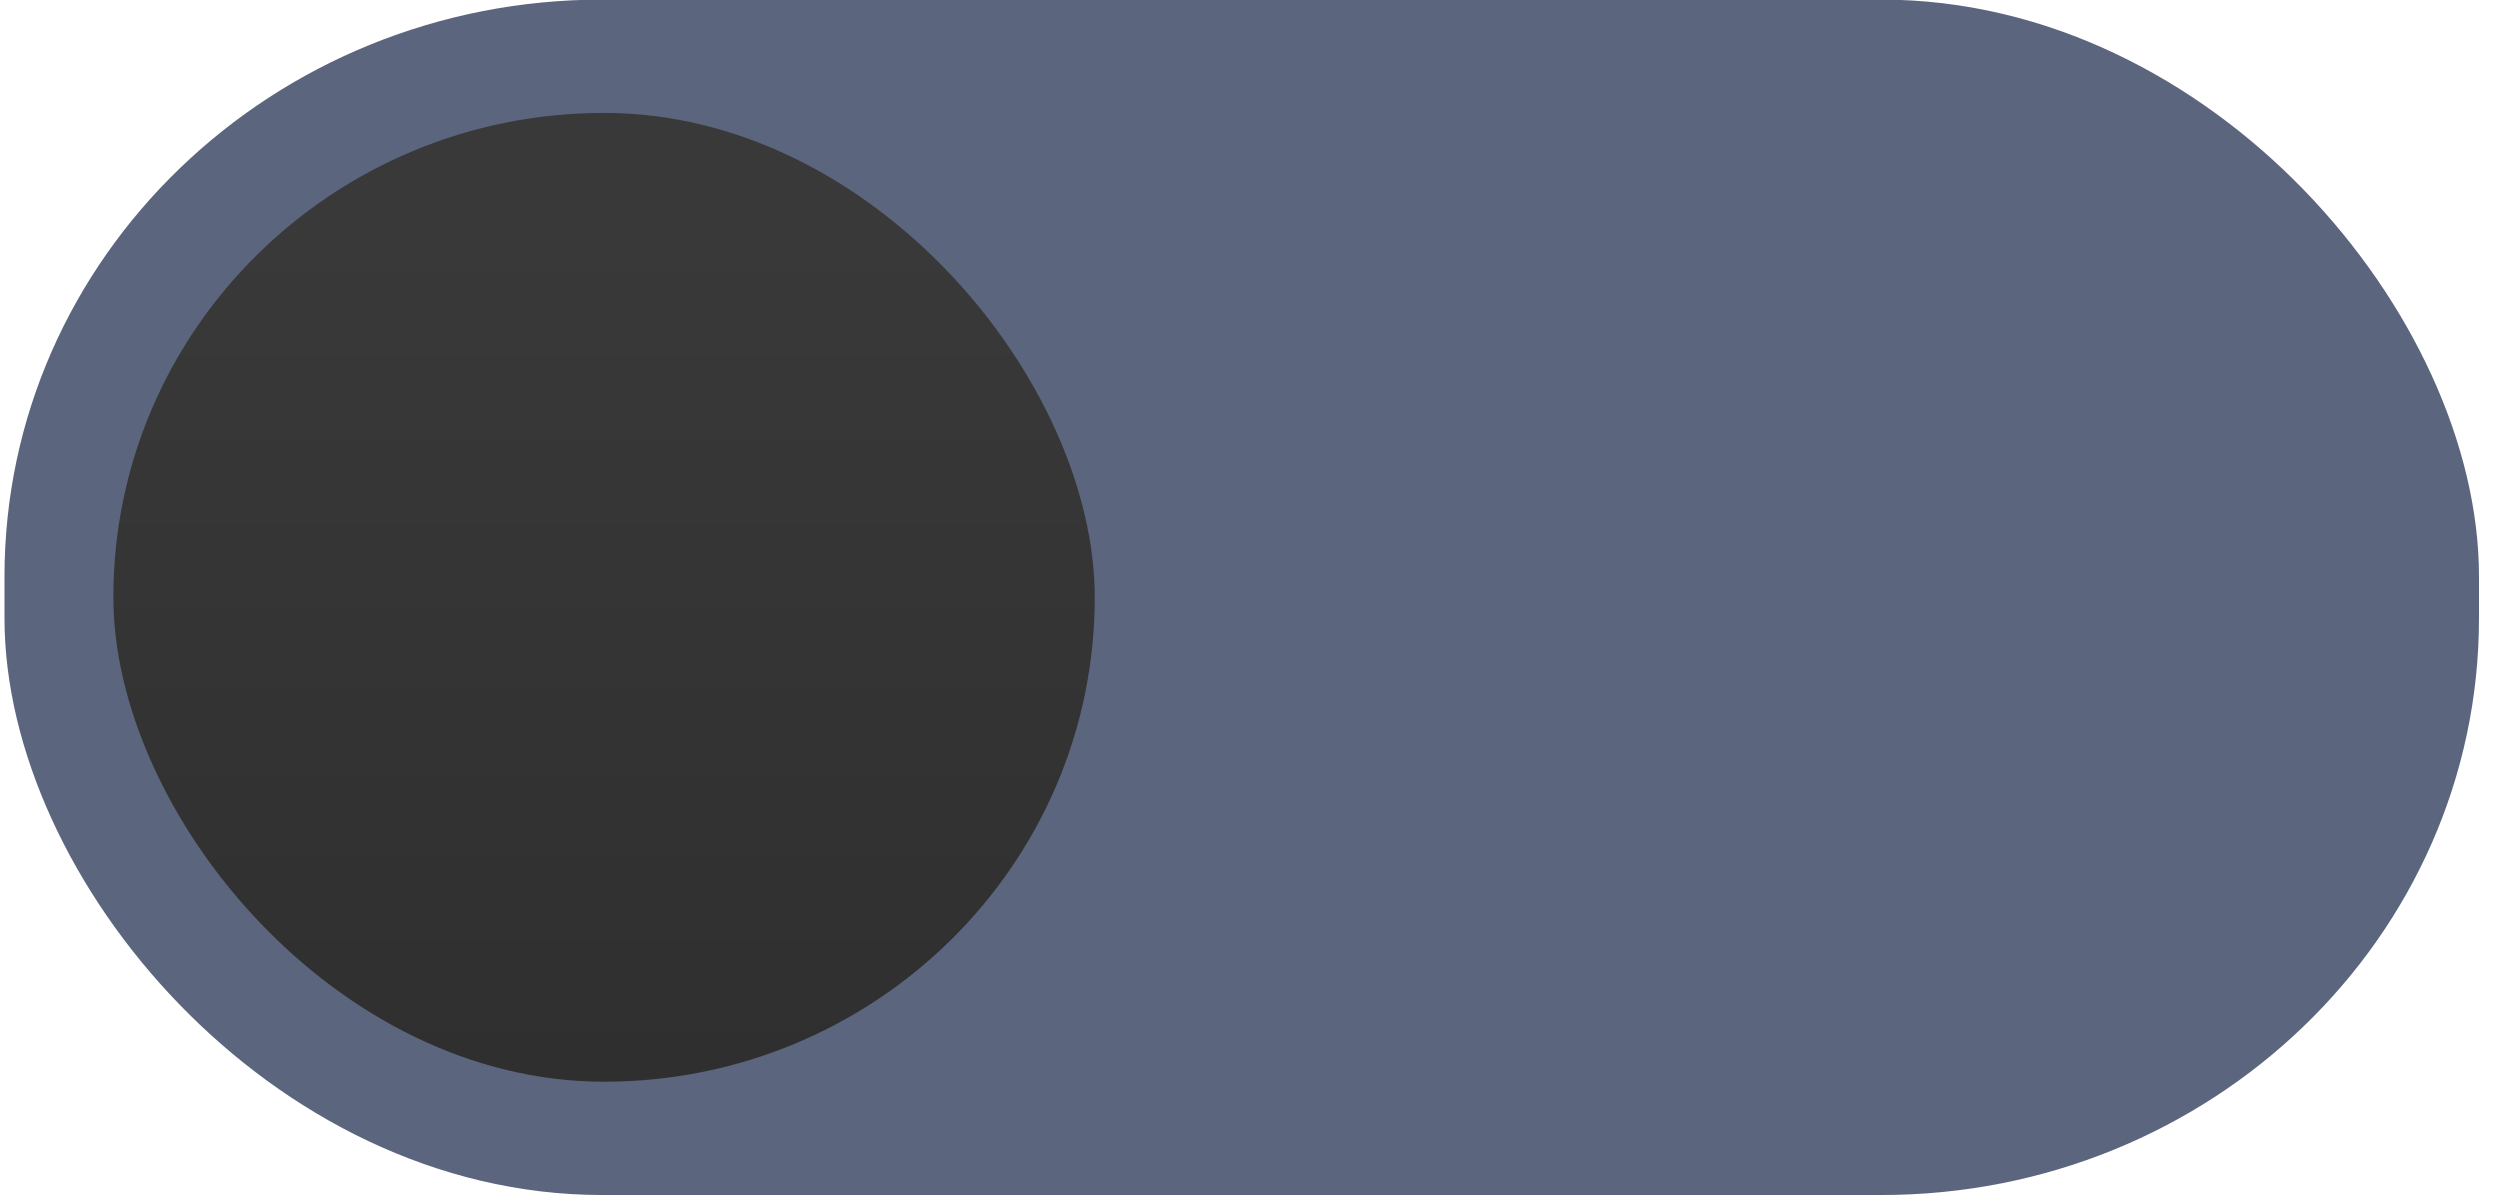 <?xml version="1.0" encoding="UTF-8" standalone="no"?>
<svg xmlns:dc="http://purl.org/dc/elements/1.1/" xmlns:cc="http://creativecommons.org/ns#" xmlns:rdf="http://www.w3.org/1999/02/22-rdf-syntax-ns#" xmlns:svg="http://www.w3.org/2000/svg" xmlns="http://www.w3.org/2000/svg" xmlns:xlink="http://www.w3.org/1999/xlink" xmlns:sodipodi="http://sodipodi.sourceforge.net/DTD/sodipodi-0.dtd" xmlns:inkscape="http://www.inkscape.org/namespaces/inkscape" width="46" height="22" version="1.1" id="svg16" sodipodi:docname="toggle-off-dark.svg" inkscape:version="0.92.4 5da689c313, 2019-01-14">
  <sodipodi:namedview pagecolor="#ffffff" bordercolor="#666666" borderopacity="1" objecttolerance="10" gridtolerance="10" guidetolerance="10" inkscape:pageopacity="0" inkscape:pageshadow="2" inkscape:window-width="1920" inkscape:window-height="1016" id="namedview18" showgrid="false" inkscape:zoom="24.869565" inkscape:cx="21.88845" inkscape:cy="11.471641" inkscape:window-x="0" inkscape:window-y="27" inkscape:window-maximized="1" inkscape:current-layer="g14"/>
  <defs id="defs8">
    <linearGradient id="a">
      <stop offset="0" stop-color="#39393a" id="stop2"/>
      <stop offset="1" stop-color="#302f30" id="stop4"/>
    </linearGradient>
    <linearGradient xlink:href="#a" id="b" x1="53" y1="294.429" x2="53" y2="309.804" gradientUnits="userSpaceOnUse" gradientTransform="translate(-41.76,1)"/>
  </defs>
  <g transform="translate(0 -291.18)" stroke-width="1.085" id="g14">
    <rect style="marker:none;fill:#5b667e;fill-opacity:1;stroke:#5b667e;stroke-opacity:1" width="44.446" height="20.911" x=".625" y="291.715" rx="10.455" ry="10.073" fill="#323233" stroke="#272728" id="rect10"/>
    <rect ry="10.455" rx="10.455" y="292.715" x="1.543" width="19.143" style="fill:url(#b);stroke:#5b667e;stroke-opacity:1;marker:none" id="rect12" height="18.911"/>
  </g>
</svg>